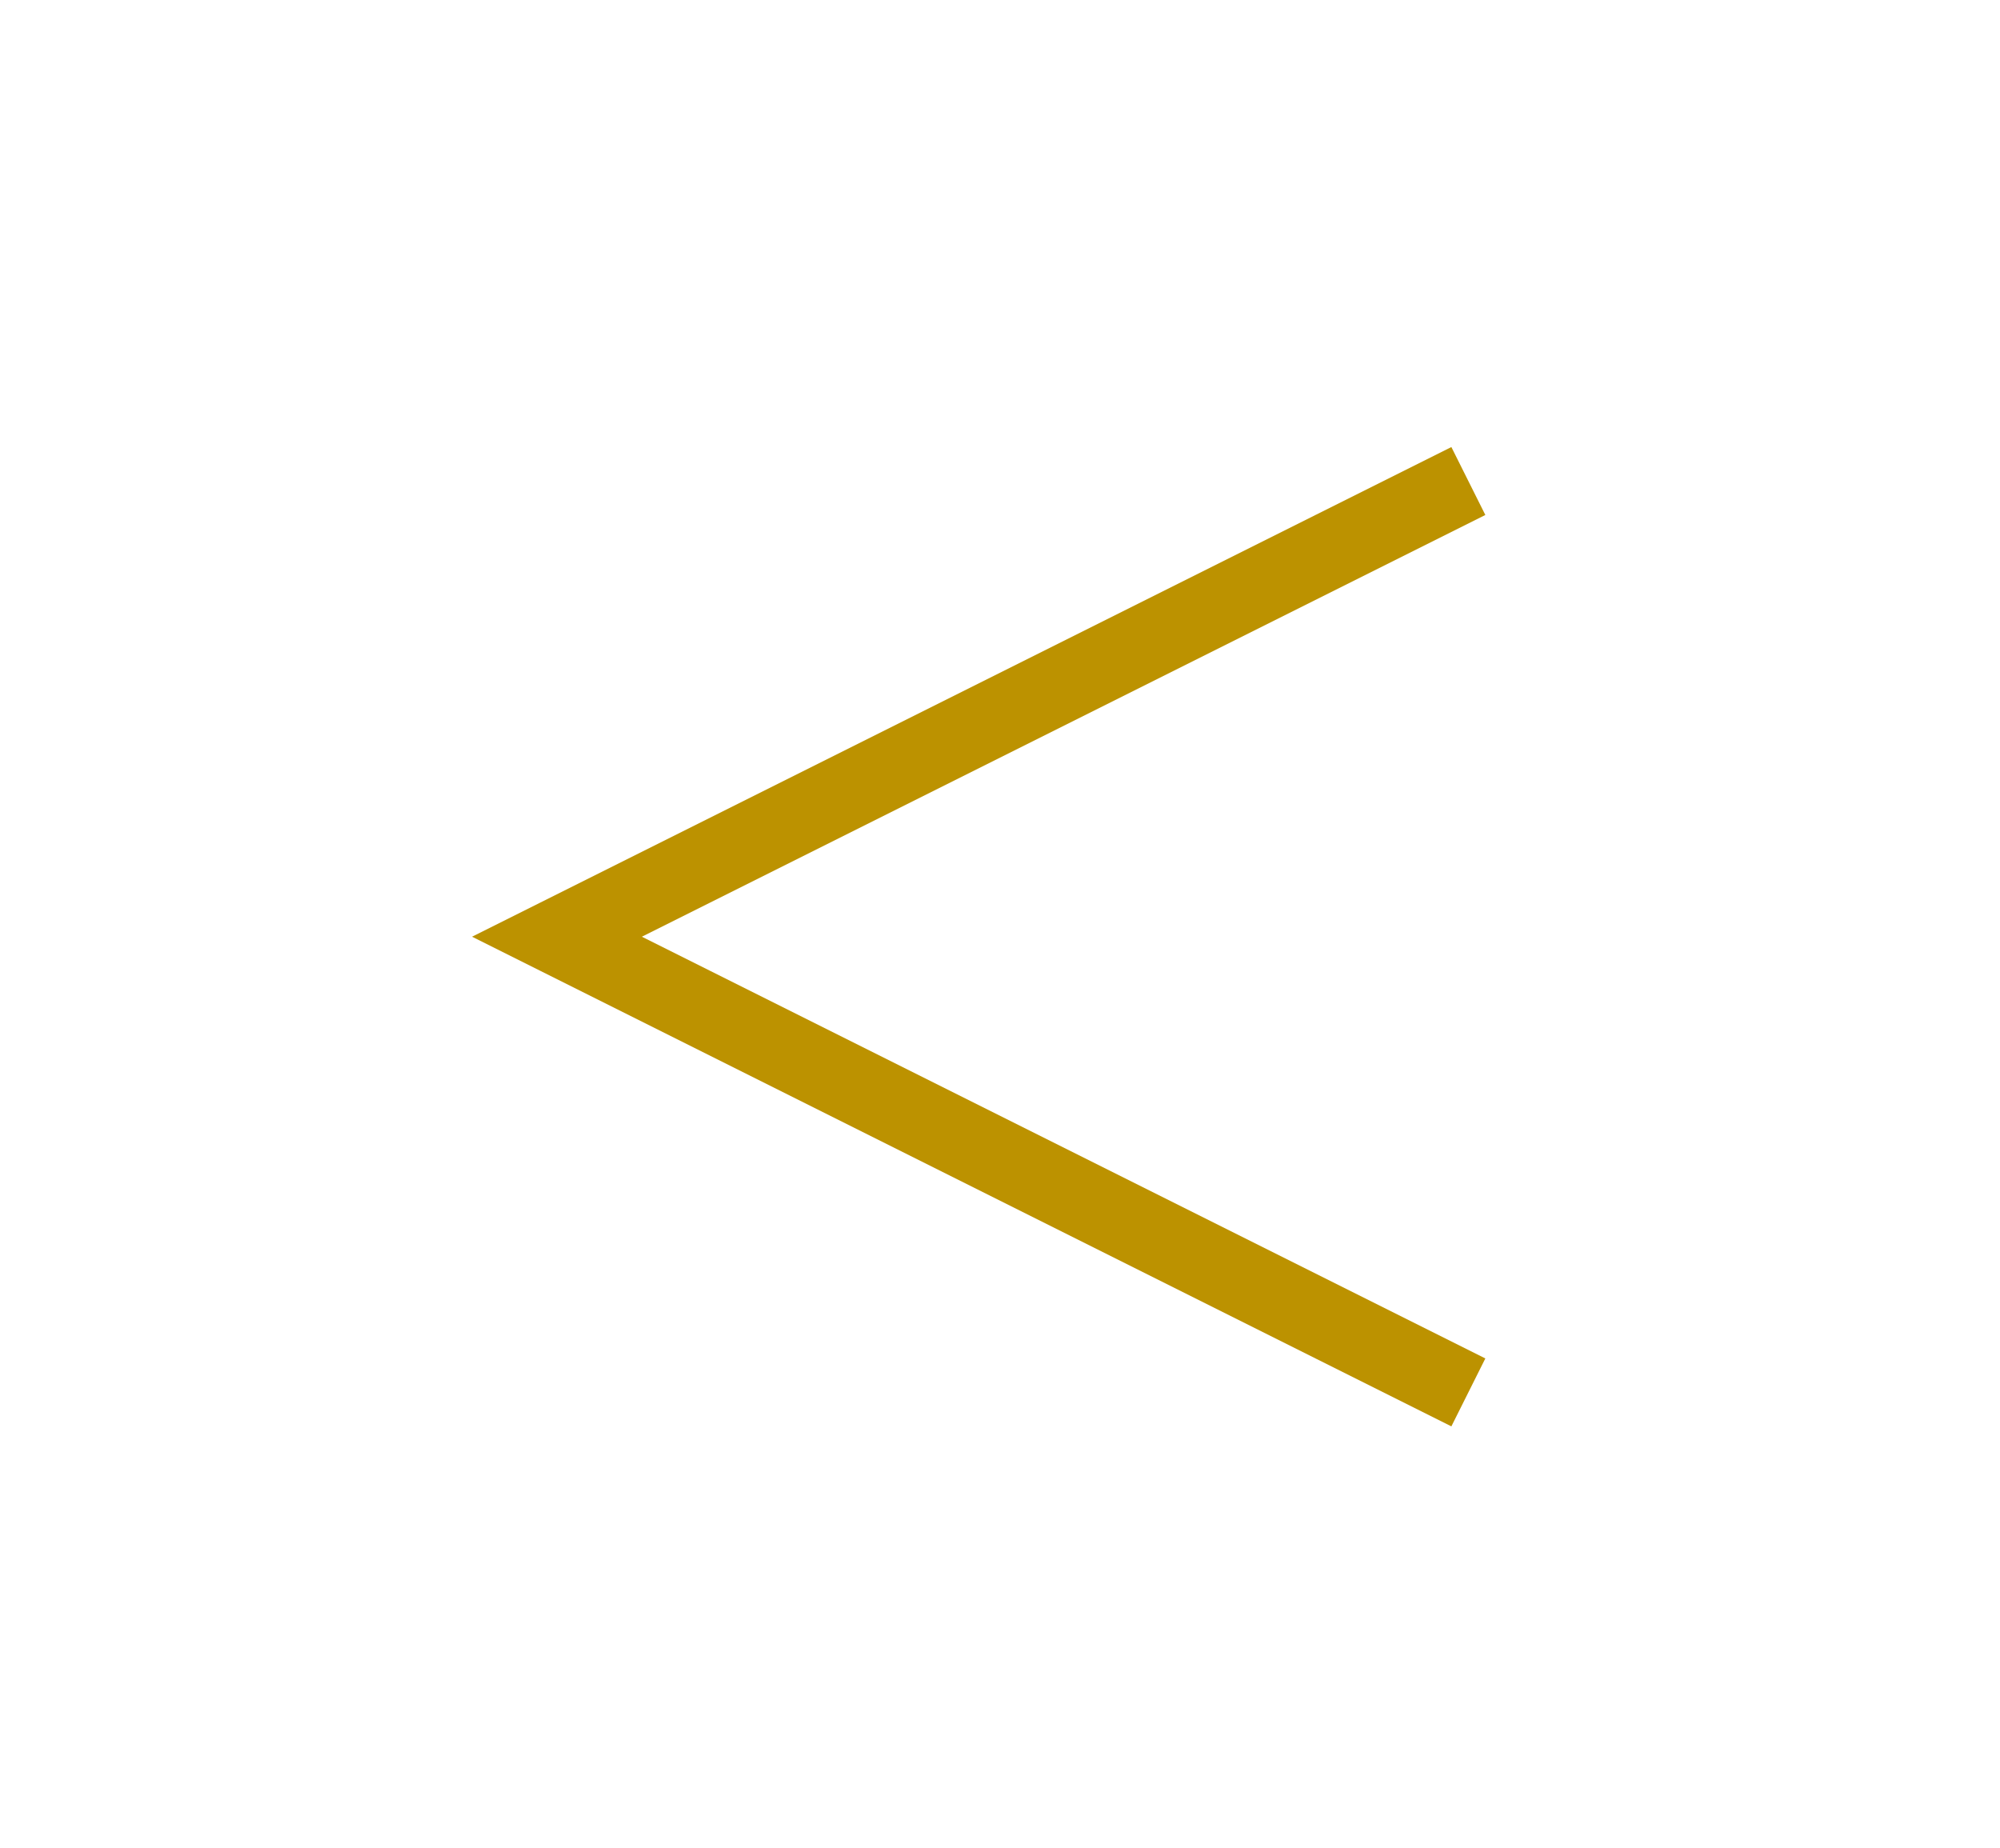 <?xml version="1.0" encoding="UTF-8" standalone="no"?>
<!DOCTYPE svg PUBLIC "-//W3C//DTD SVG 1.1//EN" "http://www.w3.org/Graphics/SVG/1.1/DTD/svg11.dtd">
<svg width="100%" height="100%" viewBox="0 0 79 73" version="1.1" xmlns="http://www.w3.org/2000/svg" xmlns:xlink="http://www.w3.org/1999/xlink" xml:space="preserve" xmlns:serif="http://www.serif.com/" style="fill-rule:evenodd;clip-rule:evenodd;">
    <g transform="matrix(3.06162e-16,1,-1,3.06162e-16,77,-3)">
        <path d="M22,19C28,31 34,43 40,55C46,43 52,31 58,19" style="fill:none;fill-rule:nonzero;stroke:rgb(188,146,0);stroke-width:3px;"/>
    </g>
</svg>
